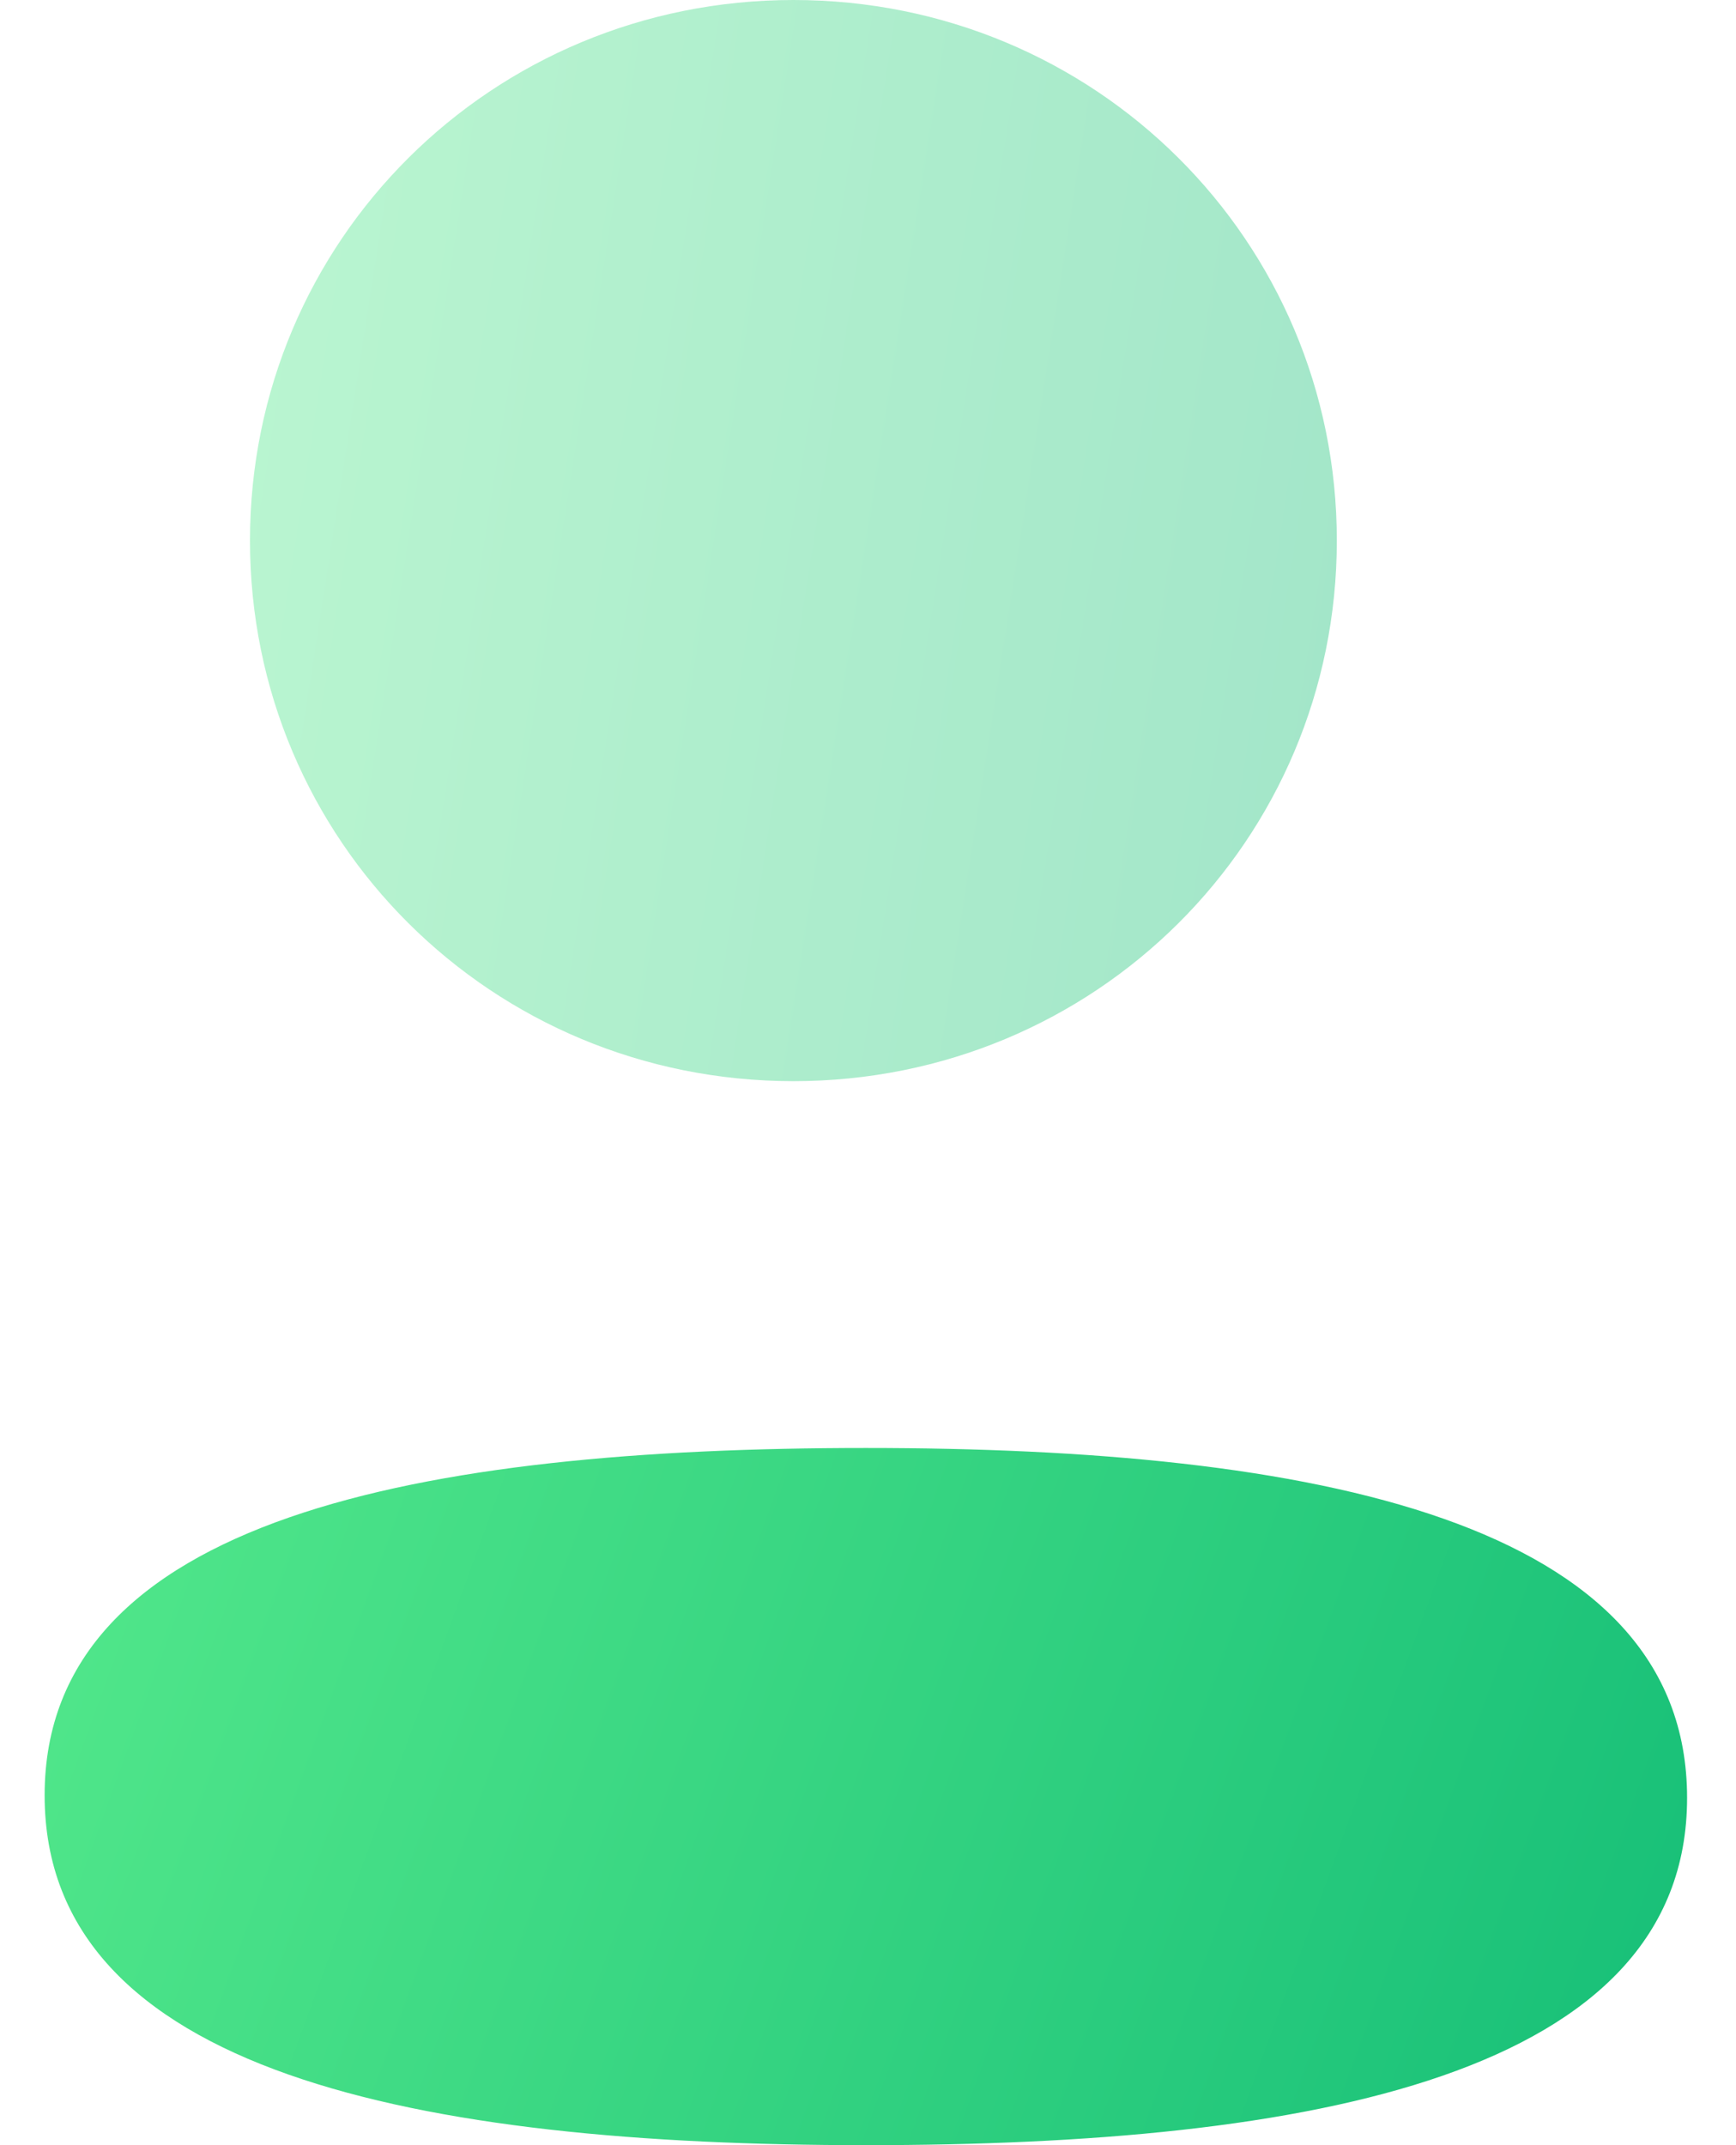<svg width="17" height="21" viewBox="0 0 17 21" fill="none" xmlns="http://www.w3.org/2000/svg">
<path d="M8.479 14.175C4.141 14.175 0.437 14.855 0.437 17.575C0.437 20.296 4.118 21 8.479 21C12.816 21 16.521 20.321 16.521 17.6C16.521 14.879 12.84 14.175 8.479 14.175Z" fill="url(#paint0_linear_3_7080)"/>
<path opacity="0.4" d="M7.77 10.584C10.724 10.584 13.091 8.229 13.091 5.292C13.091 2.355 10.724 0 7.77 0C4.816 0 2.448 2.355 2.448 5.292C2.448 8.229 4.816 10.584 7.77 10.584Z" fill="url(#paint1_linear_3_7080)"/>
<defs>
<linearGradient id="paint0_linear_3_7080" x1="0.437" y1="13.756" x2="17.213" y2="19.881" gradientUnits="userSpaceOnUse">
<stop stop-color="#53E88B"/>
<stop offset="1" stop-color="#15BE77"/>
</linearGradient>
<linearGradient id="paint1_linear_3_7080" x1="2.448" y1="-0.65" x2="14.732" y2="1.264" gradientUnits="userSpaceOnUse">
<stop stop-color="#53E88B"/>
<stop offset="1" stop-color="#15BE77"/>
</linearGradient>
</defs>
</svg>
